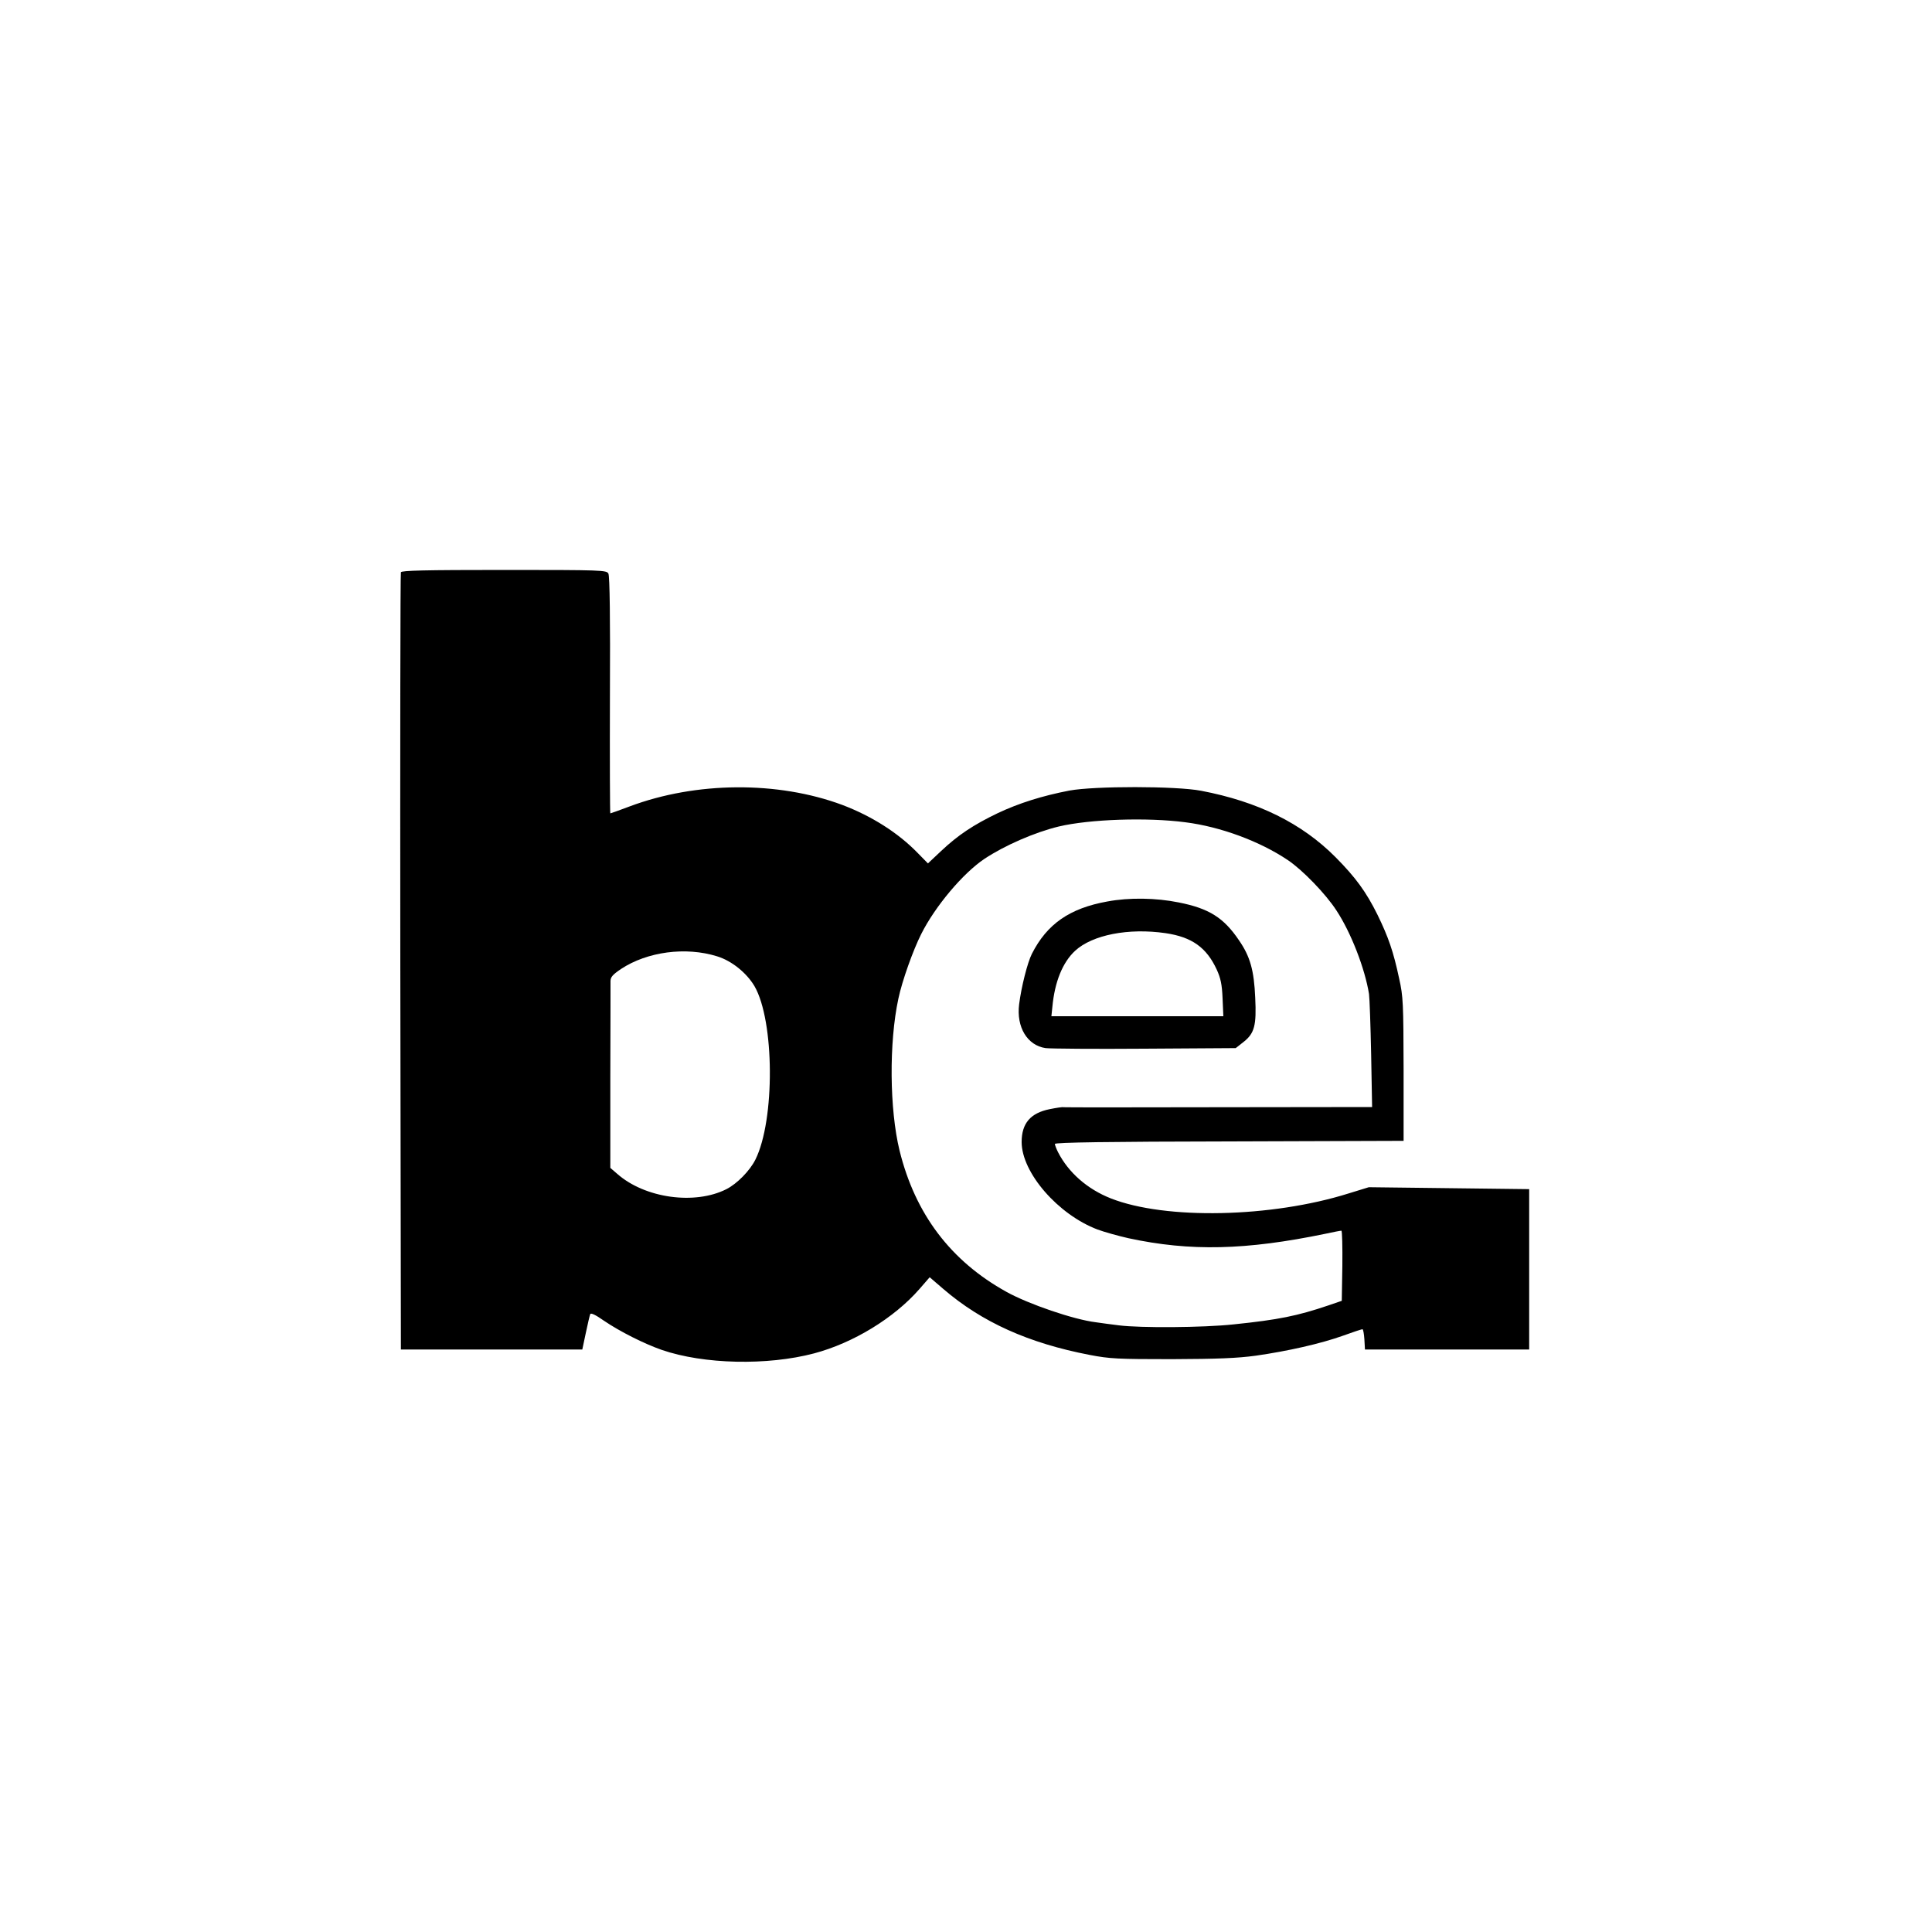 <?xml version="1.0" standalone="no"?>
<!DOCTYPE svg PUBLIC "-//W3C//DTD SVG 20010904//EN"
 "http://www.w3.org/TR/2001/REC-SVG-20010904/DTD/svg10.dtd">
<svg version="1.0" xmlns="http://www.w3.org/2000/svg"
 width="1000pt" height="1000pt" viewBox="0 0 1000 1000"
 preserveAspectRatio="xMidYMid meet">
<g transform="translate(0,1000) scale(0.1,-0.1)"
fill="#000000" stroke="none">
<path d="M2075 7038 c-3 -7 -4 -915 -3 -2018 l3 -2005 469 0 470 0 18 85 c10
47 20 91 23 98 3 8 27 -3 71 -34 84 -57 208 -119 299 -151 218 -75 547 -82
789 -18 203 54 414 183 545 333 l53 61 71 -61 c199 -171 440 -280 757 -341
104 -20 145 -22 425 -22 239 1 339 5 435 18 167 24 335 62 450 103 52 19 98
34 102 34 4 0 8 -24 10 -52 l3 -53 425 0 425 0 0 415 0 415 -415 5 -415 5
-104 -32 c-401 -126 -949 -137 -1231 -26 -122 48 -220 134 -274 240 -9 18 -16
37 -16 42 0 8 284 12 903 13 l902 3 0 370 c-1 342 -2 377 -23 470 -30 141 -56
215 -112 330 -59 119 -113 193 -217 298 -175 176 -402 288 -696 344 -130 25
-552 25 -682 1 -140 -27 -261 -65 -371 -117 -125 -60 -205 -113 -293 -196
l-68 -64 -54 55 c-101 104 -239 191 -390 248 -334 124 -756 121 -1100 -8 -53
-20 -98 -36 -100 -36 -2 0 -3 275 -2 611 2 394 -1 618 -8 630 -9 18 -32 19
-540 19 -414 0 -531 -3 -534 -12z m4060 -1294 c183 -23 387 -99 531 -196 76
-51 196 -175 251 -260 76 -115 148 -302 169 -433 3 -22 8 -163 11 -312 l5
-273 -793 -1 c-437 -1 -798 -1 -804 0 -5 2 -37 -3 -72 -10 -99 -20 -145 -73
-145 -170 0 -159 189 -376 393 -453 35 -13 107 -33 160 -45 320 -69 608 -62
1019 23 41 9 78 16 83 16 4 0 6 -82 5 -182 l-3 -181 -70 -24 c-160 -54 -257
-74 -490 -98 -158 -17 -483 -19 -593 -5 -40 5 -94 12 -120 16 -115 14 -348 94
-462 157 -289 160 -473 403 -554 732 -52 213 -55 559 -6 786 19 91 76 251 118
334 72 144 217 316 328 390 104 69 260 137 384 167 160 38 458 48 655 22z
m-2423 -694 c75 -23 152 -85 193 -154 104 -179 107 -693 5 -898 -29 -58 -95
-125 -150 -153 -164 -83 -422 -47 -565 79 l-36 31 0 470 c1 259 1 482 1 497 0
21 12 34 55 63 135 89 334 116 497 65z"/>
<path d="M5732 5334 c-196 -35 -313 -117 -391 -271 -23 -45 -55 -173 -66 -261
-15 -118 42 -213 137 -227 24 -3 255 -5 513 -3 l471 3 42 33 c55 44 66 85 59
227 -6 142 -26 214 -84 298 -79 117 -155 165 -312 196 -118 24 -257 26 -369 5z
m301 -164 c136 -20 212 -74 265 -189 20 -44 27 -76 30 -148 l4 -93 -445 0
-445 0 5 48 c12 130 53 231 118 291 89 82 276 119 468 91z"/>
</g>
</svg>
